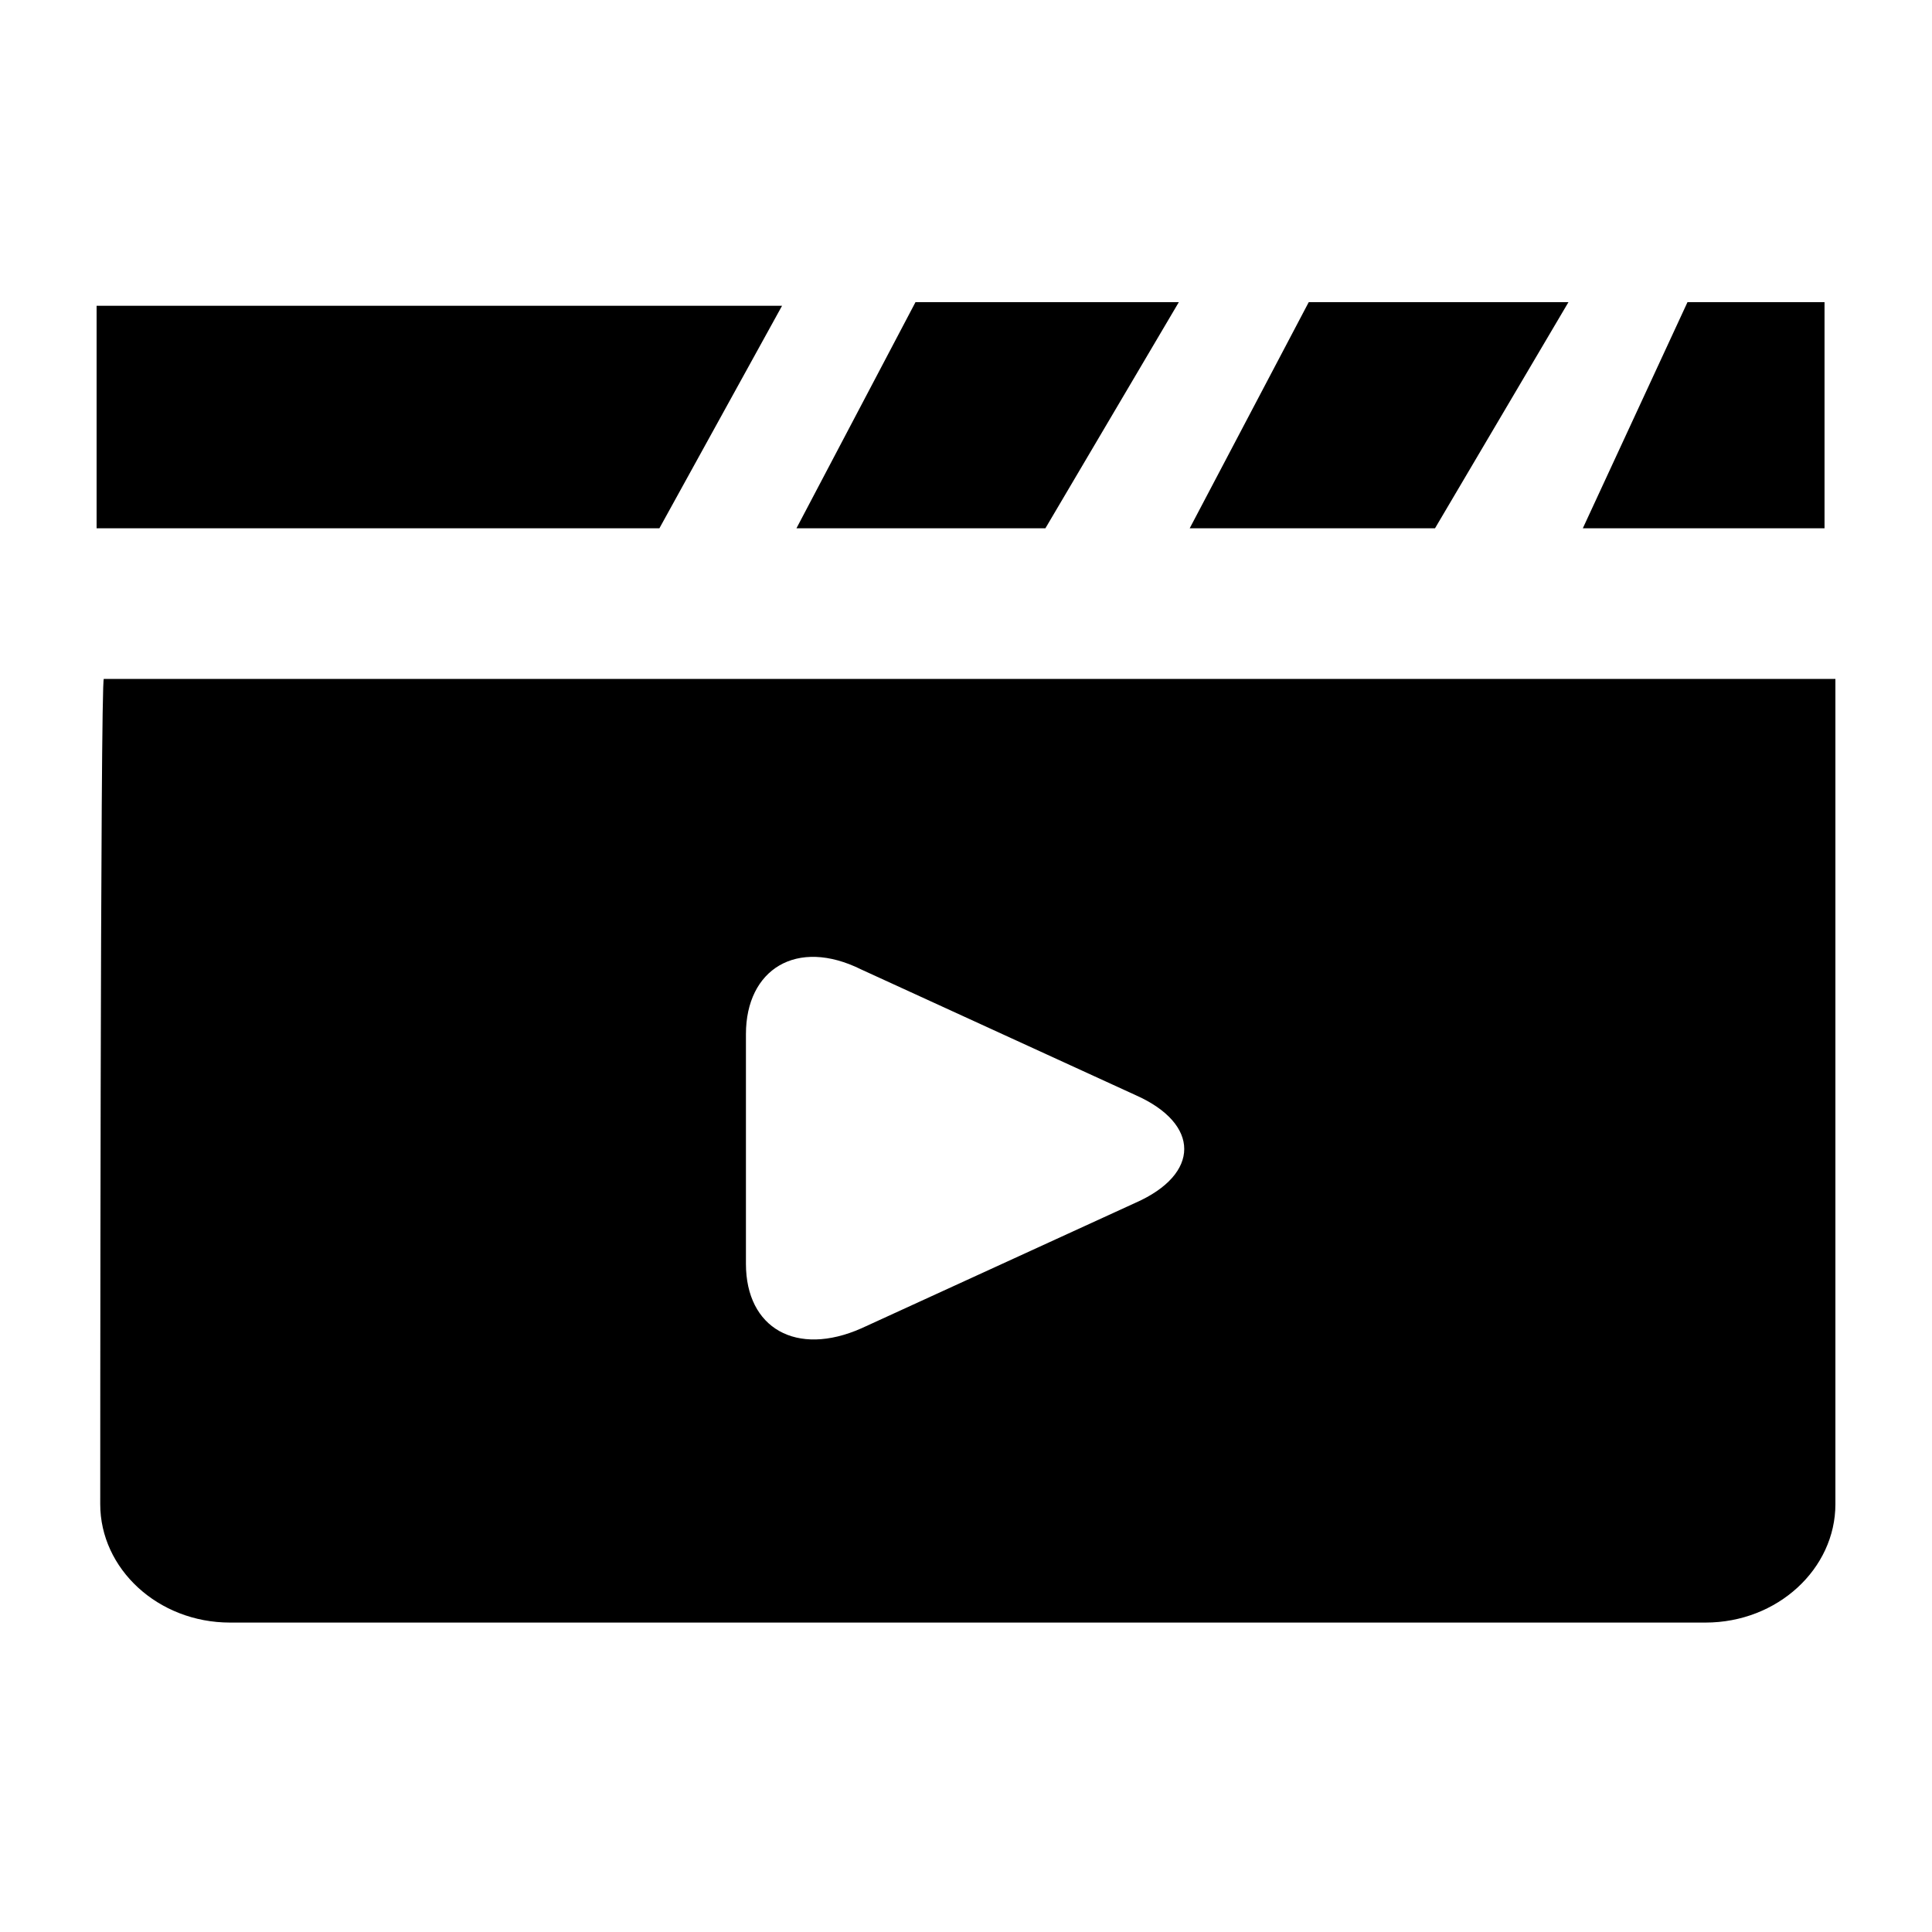 <svg xmlns="http://www.w3.org/2000/svg" xmlns:xlink="http://www.w3.org/1999/xlink" width="100" zoomAndPan="magnify" viewBox="0 0 75 75" height="100" preserveAspectRatio="xMidYMid meet" version="1.0"><defs><clipPath id="dff1b98193"><path d="M 30 11.543 L 46 11.543 L 46 21 L 30 21 Z M 30 11.543 " clip-rule="nonzero"/></clipPath><clipPath id="f85f6a7f3e"><path d="M 46 11.543 L 61 11.543 L 61 21 L 46 21 Z M 46 11.543 " clip-rule="nonzero"/></clipPath><clipPath id="e84cd4ee44"><path d="M 61 11.543 L 71 11.543 L 71 21 L 61 21 Z M 61 11.543 " clip-rule="nonzero"/></clipPath><clipPath id="fea5e92388"><path d="M 3.75 11.543 L 31 11.543 L 31 21 L 3.75 21 Z M 3.75 11.543 " clip-rule="nonzero"/></clipPath><clipPath id="666c681453"><path d="M 3.75 26 L 71.25 26 L 71.25 63 L 3.75 63 Z M 3.75 26 " clip-rule="nonzero"/></clipPath></defs><rect x="-7.5" width="90" fill="#ffffff" y="-7.5" height="90" fill-opacity="1"/><rect x="-7.5" width="90" fill="#ffffff" y="-7.5" height="90" fill-opacity="1"/><g clip-path="url(#dff1b98193)"><path fill="#000000" d="M 45.762 11.73 L 35.539 11.73 L 30.918 20.508 L 40.582 20.508 Z M 45.762 11.73 " fill-opacity="1" fill-rule="nonzero"/></g><g clip-path="url(#f85f6a7f3e)"><path fill="#000000" d="M 60.887 11.73 L 50.805 11.73 L 46.184 20.508 L 55.707 20.508 Z M 60.887 11.73 " fill-opacity="1" fill-rule="nonzero"/></g><g clip-path="url(#e84cd4ee44)"><path fill="#000000" d="M 70.828 11.73 L 65.508 11.73 L 61.445 20.508 L 70.828 20.508 Z M 70.828 11.73 " fill-opacity="1" fill-rule="nonzero"/></g><g clip-path="url(#fea5e92388)"><path fill="#000000" d="M 30.359 11.871 L 3.75 11.871 L 3.75 20.508 L 25.598 20.508 Z M 30.359 11.871 " fill-opacity="1" fill-rule="nonzero"/></g><g clip-path="url(#666c681453)"><path fill="#000000" d="M 3.891 58.391 C 3.891 60.898 6.129 62.988 8.93 62.988 L 66.207 62.988 C 69.008 62.988 71.25 60.898 71.25 58.391 L 71.25 26.355 L 4.031 26.355 C 3.891 26.215 3.891 58.391 3.891 58.391 Z M 28.957 40.145 C 28.957 37.637 30.918 36.383 33.438 37.637 L 44.082 42.512 C 46.602 43.629 46.602 45.578 44.082 46.691 L 33.438 51.566 C 30.918 52.68 28.957 51.566 28.957 49.059 Z M 28.957 40.145 " fill-opacity="1" fill-rule="nonzero"/></g></svg>